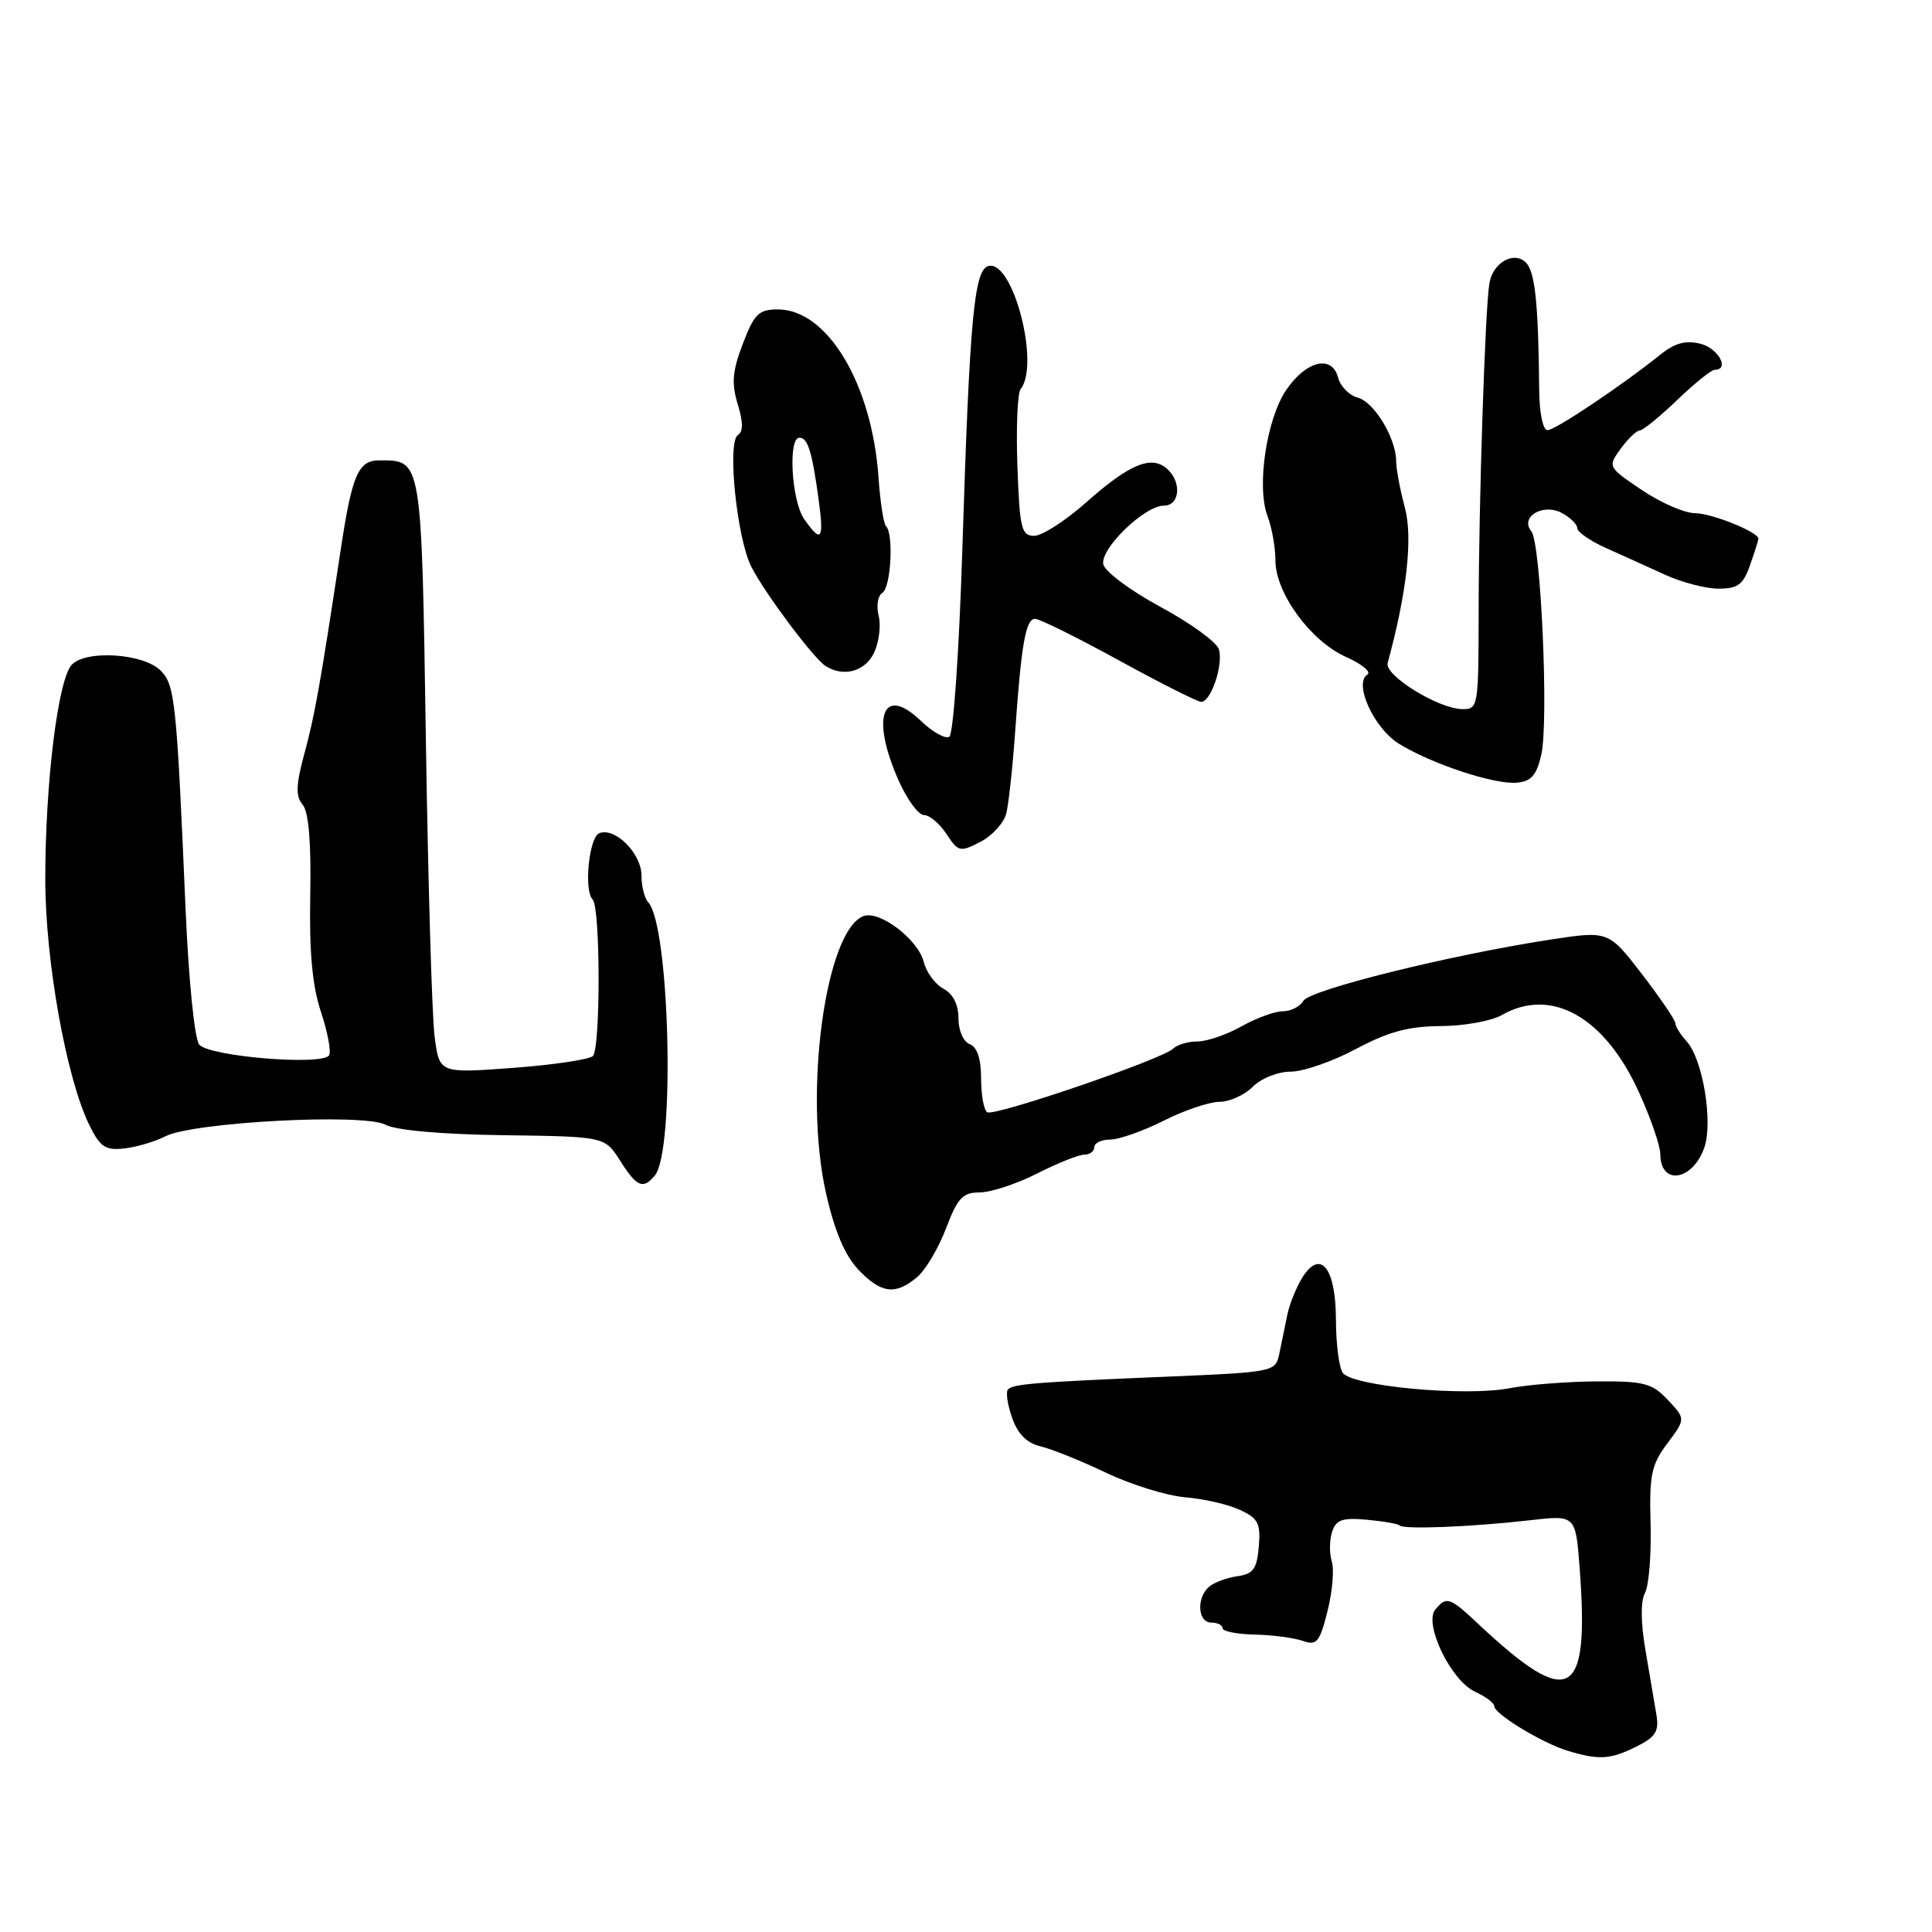 <?xml version="1.0" encoding="UTF-8" standalone="no"?>
<!DOCTYPE svg PUBLIC "-//W3C//DTD SVG 1.1//EN" "http://www.w3.org/Graphics/SVG/1.1/DTD/svg11.dtd" >
<svg xmlns="http://www.w3.org/2000/svg" xmlns:xlink="http://www.w3.org/1999/xlink" version="1.1" viewBox="0 0 256 256">
 <g >
 <path fill="currentColor"
d=" M 216.81 231.44 C 219.39 230.16 219.85 229.42 219.48 227.19 C 219.23 225.71 218.57 221.87 218.03 218.65 C 217.40 214.99 217.38 212.15 217.97 211.06 C 218.49 210.09 218.82 205.97 218.71 201.90 C 218.53 195.44 218.81 194.09 220.93 191.26 C 223.36 188.02 223.36 188.02 221.01 185.51 C 218.91 183.28 217.87 183.00 211.58 183.04 C 207.68 183.07 202.51 183.47 200.07 183.94 C 194.14 185.09 179.05 183.68 177.90 181.88 C 177.42 181.12 177.02 177.97 177.02 174.87 C 177.00 168.06 175.02 165.49 172.63 169.18 C 171.81 170.46 170.88 172.74 170.57 174.25 C 170.26 175.76 169.78 178.08 169.51 179.40 C 169.02 181.77 168.80 181.82 154.76 182.41 C 137.10 183.15 134.29 183.38 133.57 184.10 C 133.25 184.42 133.49 186.10 134.10 187.84 C 134.85 190.00 136.05 191.21 137.85 191.64 C 139.31 191.98 143.23 193.56 146.57 195.15 C 149.90 196.74 154.63 198.20 157.07 198.40 C 159.51 198.60 162.76 199.35 164.30 200.07 C 166.71 201.18 167.06 201.87 166.80 204.93 C 166.55 207.88 166.06 208.56 164.00 208.85 C 162.62 209.04 160.94 209.65 160.25 210.22 C 158.51 211.65 158.68 215.00 160.50 215.00 C 161.32 215.00 162.00 215.34 162.00 215.75 C 162.00 216.16 163.91 216.54 166.25 216.59 C 168.59 216.64 171.45 217.02 172.61 217.42 C 174.48 218.08 174.86 217.62 175.90 213.49 C 176.55 210.92 176.80 207.96 176.47 206.91 C 176.14 205.86 176.15 204.10 176.50 203.01 C 177.02 201.37 177.84 201.08 181.10 201.37 C 183.28 201.57 185.25 201.91 185.47 202.14 C 186.02 202.68 195.05 202.32 202.64 201.45 C 208.77 200.74 208.77 200.74 209.30 207.62 C 210.64 225.18 208.10 226.63 195.92 215.22 C 192.08 211.61 191.68 211.48 190.18 213.28 C 188.62 215.16 192.27 222.71 195.45 224.16 C 196.85 224.80 198.00 225.66 198.00 226.08 C 198.00 227.11 204.39 230.99 207.76 232.00 C 211.88 233.24 213.39 233.15 216.81 231.44 Z  M 121.53 169.22 C 122.65 168.27 124.37 165.36 125.36 162.75 C 126.89 158.72 127.57 158.00 129.83 158.00 C 131.30 157.99 134.71 156.87 137.42 155.50 C 140.13 154.12 142.94 153.00 143.67 153.00 C 144.40 153.00 145.00 152.55 145.00 152.00 C 145.00 151.45 145.95 151.00 147.10 151.00 C 148.26 151.00 151.45 149.88 154.19 148.50 C 156.92 147.12 160.25 146.00 161.58 146.00 C 162.91 146.00 164.90 145.10 166.00 144.00 C 167.12 142.88 169.33 142.00 171.02 142.00 C 172.68 142.00 176.57 140.65 179.66 139.00 C 183.94 136.72 186.62 135.99 190.89 135.96 C 193.98 135.95 197.62 135.29 199.00 134.50 C 205.55 130.75 212.65 134.75 217.17 144.73 C 218.73 148.15 220.00 151.84 220.00 152.92 C 220.00 157.13 224.28 156.50 225.83 152.06 C 227.01 148.68 225.63 140.35 223.50 138.00 C 222.67 137.09 222.00 136.01 222.00 135.60 C 222.00 135.18 220.00 132.25 217.57 129.08 C 213.13 123.32 213.13 123.32 205.32 124.52 C 192.07 126.56 173.54 131.16 172.70 132.62 C 172.26 133.38 171.04 134.00 169.98 134.00 C 168.92 134.00 166.46 134.90 164.50 136.00 C 162.54 137.10 159.92 138.00 158.67 138.00 C 157.42 138.00 155.97 138.43 155.45 138.95 C 154.06 140.34 131.77 147.97 130.81 147.38 C 130.37 147.11 130.00 145.09 130.00 142.91 C 130.00 140.30 129.48 138.74 128.50 138.36 C 127.65 138.04 127.00 136.55 127.00 134.93 C 127.00 133.10 126.28 131.69 125.01 131.01 C 123.92 130.42 122.74 128.83 122.40 127.46 C 121.65 124.47 116.53 120.58 114.41 121.39 C 109.37 123.33 106.45 144.89 109.45 158.09 C 110.59 163.15 111.96 166.37 113.75 168.25 C 116.76 171.41 118.66 171.64 121.53 169.22 Z  M 86.78 155.75 C 89.48 152.46 88.74 122.61 85.89 119.55 C 85.40 119.03 85.00 117.44 85.00 116.02 C 85.00 113.09 81.52 109.59 79.41 110.40 C 78.05 110.92 77.34 118.01 78.53 119.19 C 79.57 120.24 79.59 139.10 78.54 139.95 C 77.97 140.41 73.16 141.12 67.86 141.51 C 58.22 142.22 58.22 142.22 57.59 137.36 C 57.24 134.69 56.72 116.97 56.43 98.00 C 55.85 60.56 55.92 61.00 50.28 61.00 C 47.46 61.00 46.65 62.87 45.12 73.00 C 42.43 90.75 41.71 94.79 40.34 99.83 C 39.21 104.02 39.15 105.48 40.10 106.62 C 40.91 107.59 41.24 111.60 41.11 118.65 C 40.97 126.17 41.38 130.64 42.53 134.09 C 43.42 136.77 43.90 139.35 43.61 139.83 C 42.73 141.24 27.66 139.99 26.40 138.41 C 25.77 137.61 24.99 129.85 24.58 120.26 C 23.40 92.78 23.18 90.74 21.26 88.83 C 18.99 86.59 11.48 86.09 9.54 88.05 C 7.70 89.91 6.00 103.61 6.00 116.52 C 6.00 127.26 8.77 142.75 11.80 149.00 C 13.25 151.98 13.94 152.45 16.43 152.18 C 18.04 152.01 20.51 151.28 21.93 150.56 C 25.63 148.68 48.19 147.49 51.07 149.03 C 52.43 149.77 58.55 150.31 66.72 150.42 C 80.14 150.60 80.14 150.60 82.17 153.80 C 84.38 157.29 85.22 157.65 86.78 155.75 Z  M 133.34 107.78 C 133.65 106.53 134.18 101.67 134.51 97.00 C 135.33 85.30 135.91 82.00 137.16 82.00 C 137.75 82.00 142.75 84.48 148.26 87.50 C 153.78 90.53 158.69 93.00 159.17 93.00 C 160.47 93.00 162.14 88.01 161.50 86.02 C 161.20 85.07 157.71 82.54 153.74 80.40 C 149.76 78.25 146.38 75.72 146.19 74.76 C 145.79 72.68 151.67 67.00 154.22 67.00 C 156.39 67.00 156.61 63.75 154.55 62.04 C 152.47 60.31 149.58 61.55 143.90 66.59 C 141.17 69.01 138.08 71.00 137.04 71.00 C 135.34 71.00 135.11 70.05 134.81 61.75 C 134.63 56.66 134.82 52.07 135.24 51.55 C 137.81 48.34 134.29 34.61 131.05 35.23 C 129.07 35.60 128.49 41.86 127.50 73.27 C 127.08 86.38 126.32 97.30 125.79 97.63 C 125.27 97.95 123.56 97.00 122.00 95.50 C 116.96 90.67 115.34 95.00 119.05 103.37 C 120.17 105.92 121.70 108.00 122.43 108.00 C 123.17 108.00 124.51 109.13 125.41 110.51 C 126.98 112.89 127.21 112.94 129.91 111.55 C 131.48 110.73 133.02 109.04 133.34 107.78 Z  M 204.23 100.00 C 205.23 95.61 204.18 71.92 202.91 70.40 C 201.35 68.51 204.45 66.63 206.94 67.97 C 208.07 68.57 209.00 69.48 209.00 69.99 C 209.00 70.49 210.69 71.66 212.75 72.59 C 214.81 73.51 218.33 75.11 220.57 76.13 C 222.80 77.16 226.02 78.00 227.72 78.00 C 230.28 78.00 230.99 77.47 231.90 74.85 C 232.51 73.12 233.00 71.56 233.00 71.38 C 233.00 70.50 226.79 68.00 224.60 68.00 C 223.23 68.00 220.05 66.62 217.55 64.93 C 213.03 61.88 213.02 61.85 214.75 59.46 C 215.71 58.14 216.85 57.05 217.29 57.03 C 217.72 57.01 219.95 55.20 222.24 53.00 C 224.53 50.80 226.76 49.00 227.20 49.00 C 229.25 49.00 227.69 46.14 225.32 45.55 C 223.39 45.06 221.93 45.45 220.07 46.94 C 214.86 51.12 206.08 57.00 205.05 57.00 C 204.45 57.00 203.98 54.74 203.95 51.75 C 203.85 40.28 203.41 36.01 202.20 34.80 C 200.61 33.21 197.81 34.78 197.35 37.55 C 196.79 40.83 195.94 66.74 195.93 80.75 C 195.92 93.76 195.88 94.00 193.71 93.96 C 190.55 93.89 183.43 89.49 183.87 87.86 C 186.42 78.51 187.22 71.27 186.16 67.29 C 185.52 64.91 185.00 62.15 185.00 61.14 C 185.00 58.08 182.09 53.26 179.91 52.69 C 178.78 52.39 177.60 51.19 177.30 50.02 C 176.49 46.95 173.04 47.80 170.40 51.72 C 167.80 55.60 166.49 64.52 167.95 68.37 C 168.53 69.89 169.00 72.54 169.00 74.26 C 169.00 78.57 173.66 84.95 178.34 87.04 C 180.46 87.99 181.74 89.04 181.19 89.38 C 179.33 90.53 182.04 96.48 185.35 98.54 C 189.66 101.21 197.98 103.97 200.96 103.71 C 202.90 103.55 203.60 102.74 204.23 100.00 Z  M 115.84 86.44 C 116.49 85.04 116.75 82.84 116.42 81.55 C 116.10 80.27 116.32 78.92 116.92 78.55 C 118.05 77.85 118.44 70.77 117.41 69.74 C 117.08 69.42 116.63 66.51 116.41 63.29 C 115.55 50.87 109.64 41.00 103.07 41.00 C 100.54 41.00 99.94 41.59 98.43 45.55 C 97.04 49.18 96.91 50.79 97.75 53.55 C 98.48 55.92 98.49 57.20 97.78 57.64 C 96.32 58.54 97.64 71.41 99.58 75.15 C 101.42 78.71 107.77 87.19 109.37 88.23 C 111.75 89.79 114.69 88.97 115.84 86.44 Z  M 106.56 68.78 C 104.88 66.38 104.39 58.00 105.93 58.00 C 107.04 58.00 107.61 59.84 108.48 66.25 C 109.20 71.55 108.83 72.03 106.56 68.78 Z "/>
</g>
</svg>